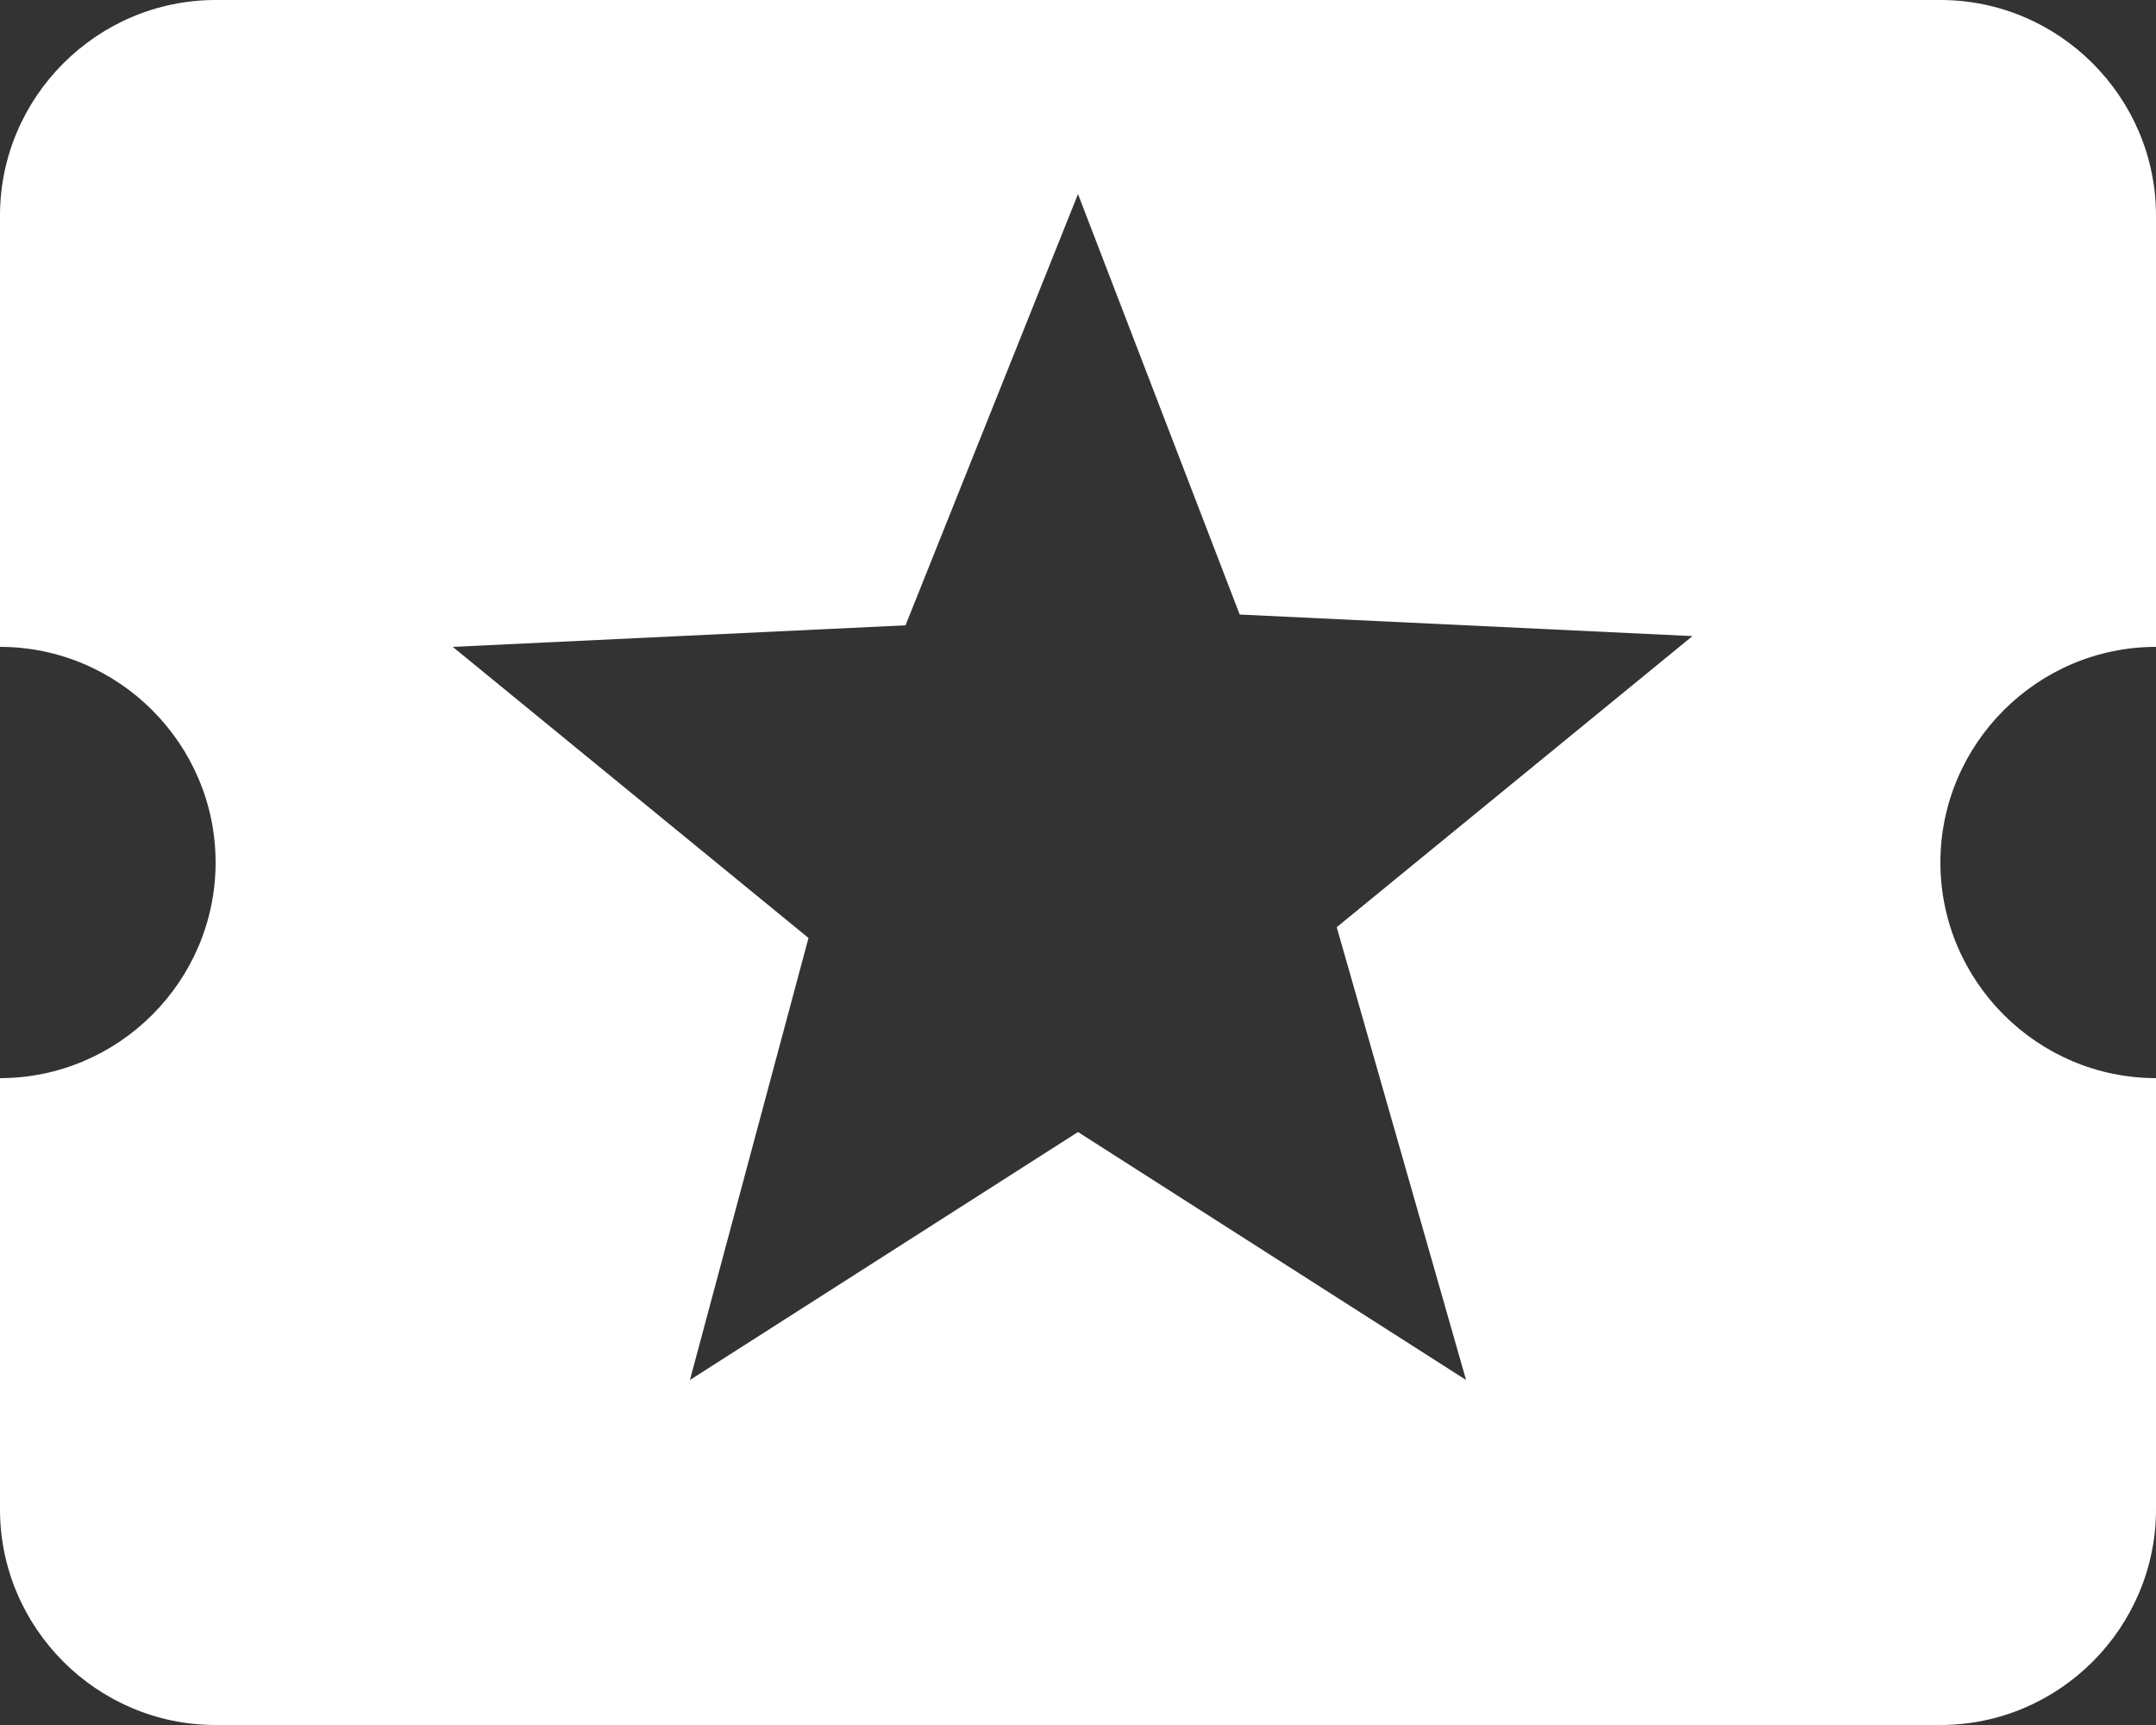 <?xml version="1.0" encoding="utf-8"?>
<!-- Generator: Adobe Illustrator 19.2.1, SVG Export Plug-In . SVG Version: 6.00 Build 0)  -->
<svg version="1.1" id="Layer_1" xmlns:sketch="http://www.bohemiancoding.com/sketch/ns"
	 xmlns="http://www.w3.org/2000/svg" xmlns:xlink="http://www.w3.org/1999/xlink" x="0px" y="0px" viewBox="0 0 20 16"
	 style="enable-background:new 0 0 20 16;" xml:space="preserve">
<rect x="0" y="0" width="20" height="16" fill="#333333" stroke="none"/>
<style type="text/css">
	.st0{fill:#FFFFFF;}
</style>
<title>Shape</title>
<desc>Created with Sketch.</desc>
<g id="Page-1" sketch:type="MSPage">
	<g id="main-page-mvp" transform="translate(-1162, -472)" sketch:type="MSArtboardGroup">
		<g id="Header-_x2F_-Nav-_x2F_-h1-_x2F_-FAB" sketch:type="MSLayerGroup">
			<g id="FAB" transform="translate(1144, 452)" sketch:type="MSShapeGroup">
				<g id="ic_local_attraction_24px" transform="translate(16, 16)">
					<path id="Shape" class="st0" d="M20,12c0-1.1,0.9-2,2-2V6c0-1.1-0.9-2-2-2H4C2.9,4,2,4.9,2,6v4c1.1,0,2,0.9,2,2s-0.9,2-2,2v4
						c0,1.1,0.9,2,2,2h16c1.1,0,2-0.9,2-2v-4C20.9,14,20,13.1,20,12L20,12z M15.6,16.8L12,14.5l-3.6,2.3l1.1-4.1L6.2,10l4.2-0.2
						l1.6-4l1.5,3.9l4.2,0.2l-3.3,2.7L15.6,16.8L15.6,16.8z"/>
				</g>
			</g>
		</g>
	</g>
</g>
</svg>
